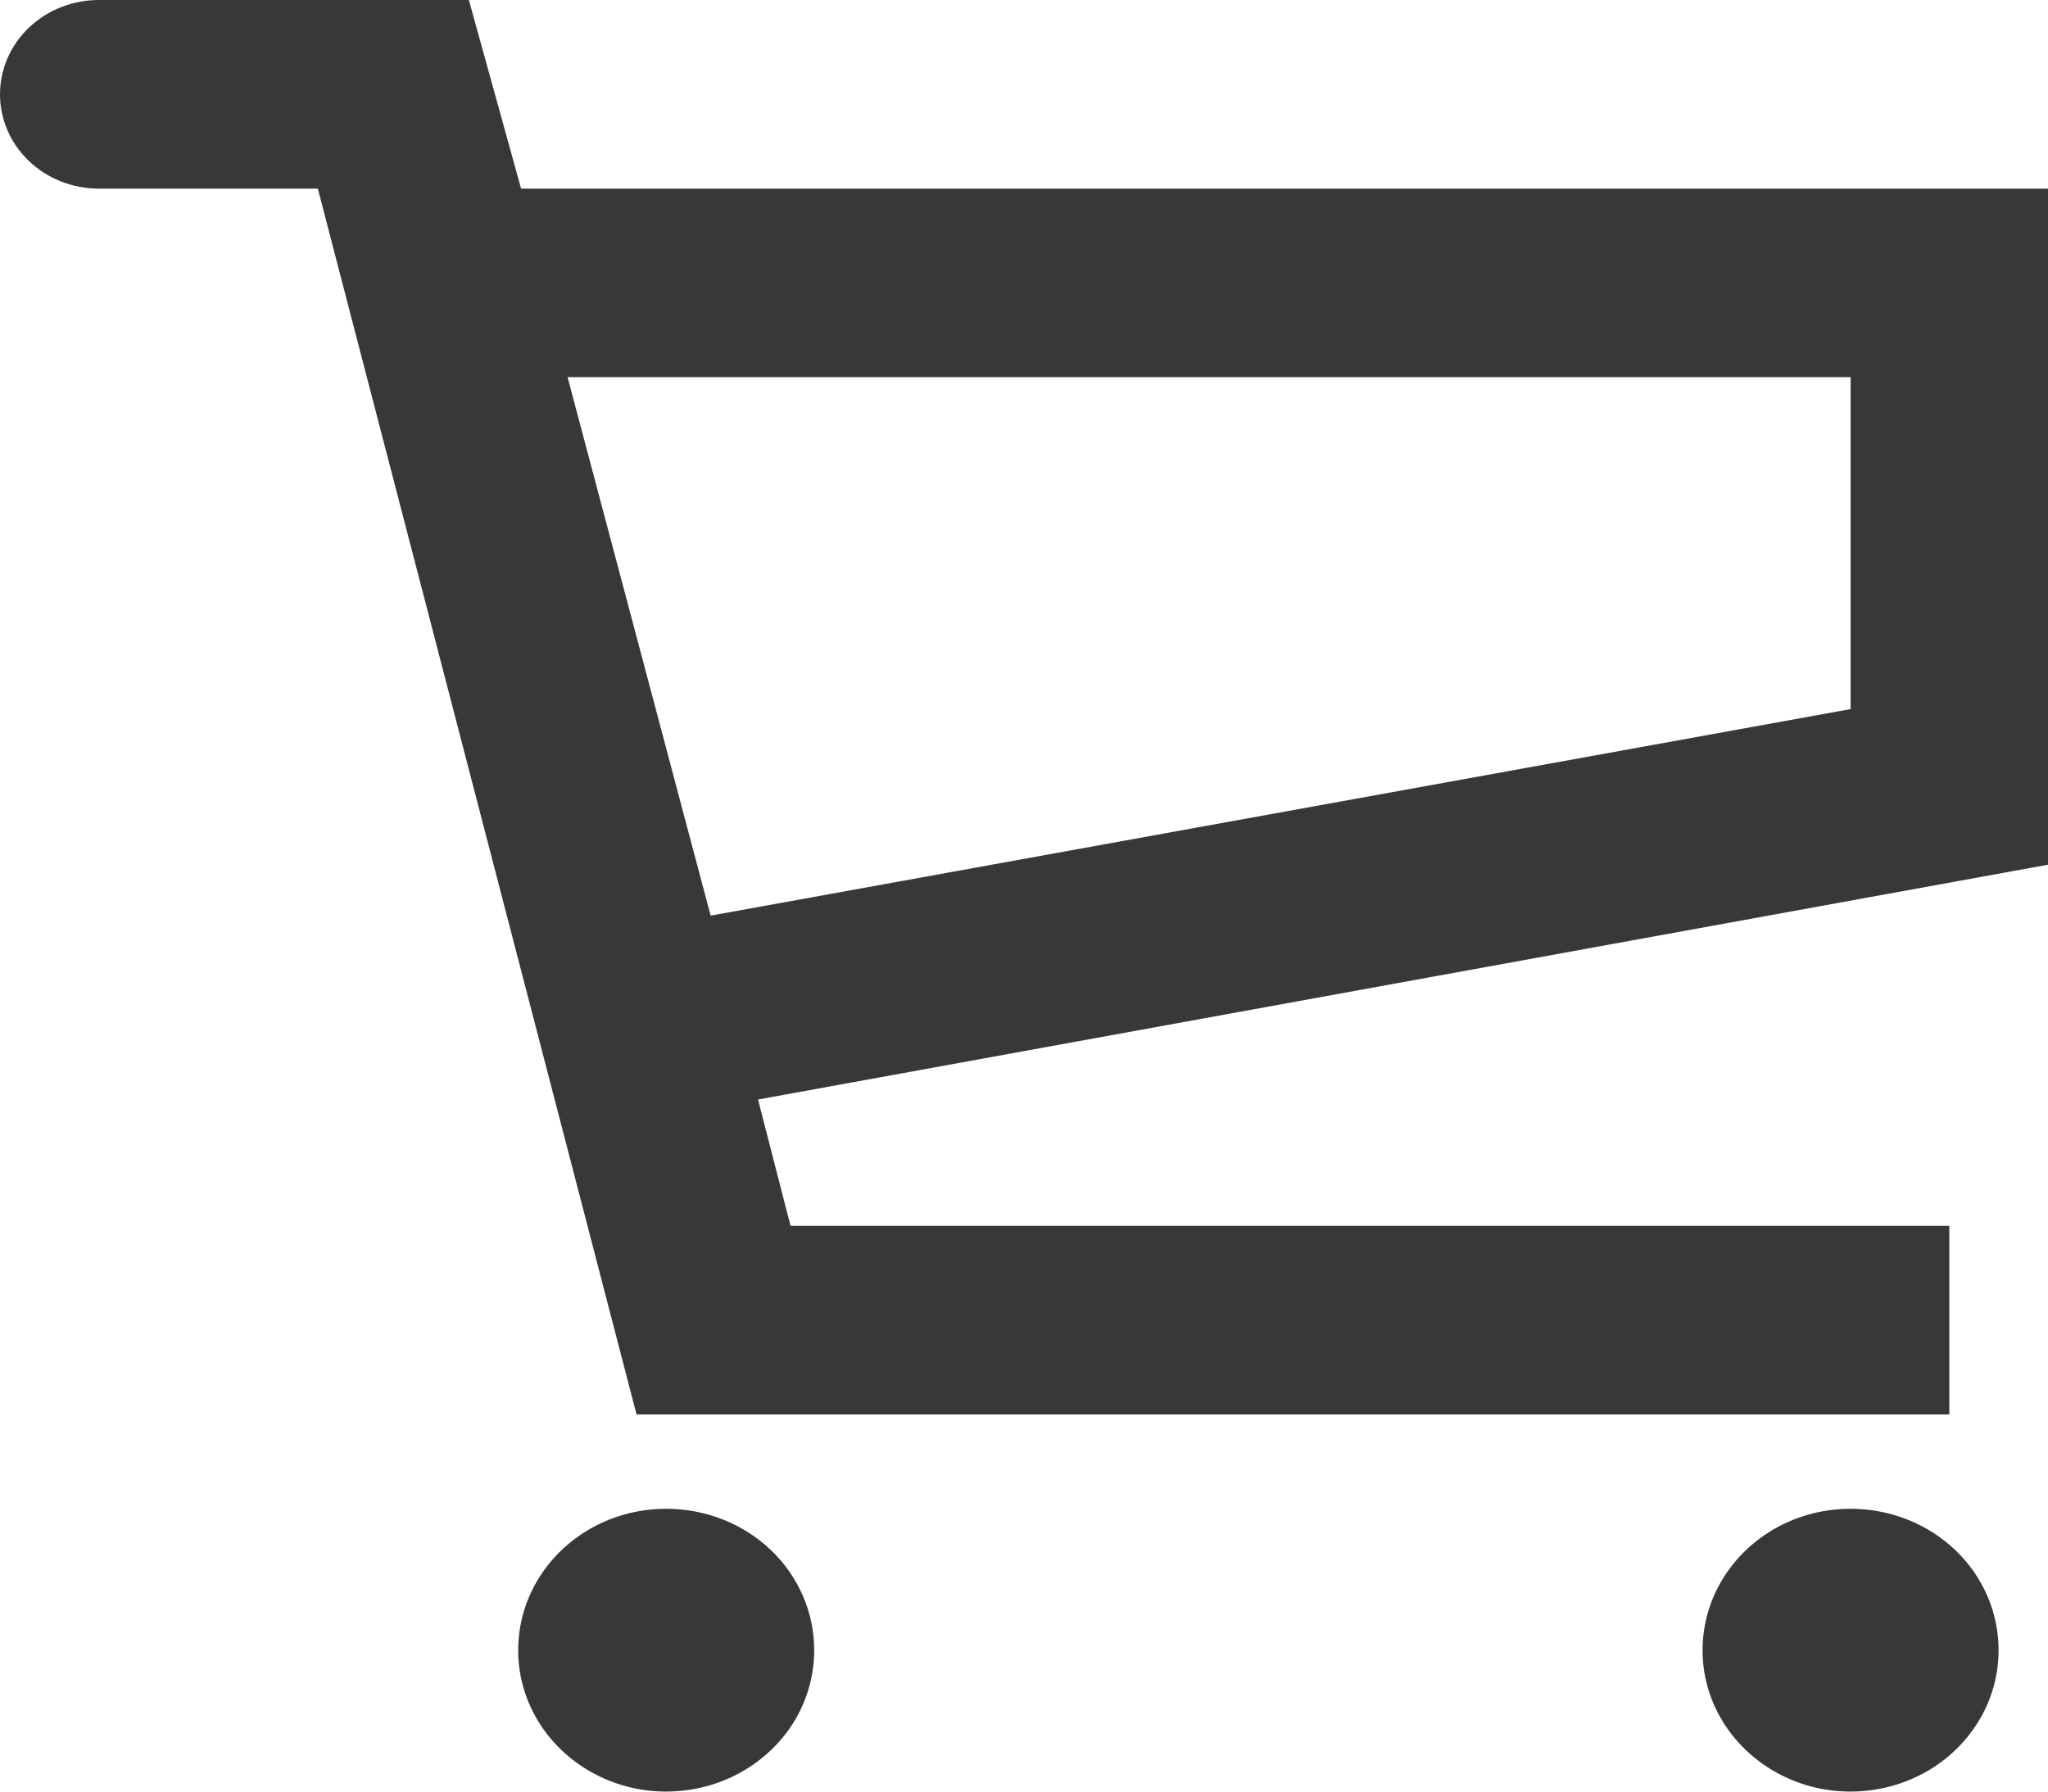 <svg width="16" height="14" viewBox="0 0 16 14" fill="none" xmlns="http://www.w3.org/2000/svg">
<path d="M4.071 1.474L3.663 0H0.771C0.567 0 0.37 0.078 0.226 0.216C0.081 0.354 0 0.541 0 0.737C0 0.932 0.081 1.12 0.226 1.258C0.37 1.396 0.567 1.474 0.771 1.474H2.483L4.973 11.053H15.229V9.579H6.176L5.922 8.592L16 6.757V1.474H4.071ZM14.458 5.541L5.552 7.155L4.434 2.947H14.458V5.541ZM5.205 11.79C4.976 11.79 4.752 11.854 4.562 11.976C4.372 12.097 4.224 12.27 4.136 12.472C4.049 12.674 4.026 12.896 4.07 13.11C4.115 13.325 4.225 13.522 4.387 13.676C4.549 13.831 4.755 13.936 4.979 13.979C5.204 14.021 5.436 13.999 5.647 13.916C5.859 13.832 6.039 13.691 6.167 13.509C6.294 13.327 6.361 13.113 6.361 12.895C6.361 12.602 6.24 12.32 6.023 12.113C5.806 11.906 5.512 11.79 5.205 11.79ZM14.458 11.79C14.229 11.79 14.005 11.854 13.815 11.976C13.625 12.097 13.477 12.27 13.389 12.472C13.302 12.674 13.279 12.896 13.323 13.11C13.368 13.325 13.478 13.522 13.64 13.676C13.802 13.831 14.008 13.936 14.232 13.979C14.457 14.021 14.689 13.999 14.9 13.916C15.112 13.832 15.292 13.691 15.419 13.509C15.547 13.327 15.614 13.113 15.614 12.895C15.614 12.602 15.493 12.32 15.276 12.113C15.059 11.906 14.765 11.79 14.458 11.79Z" fill="#383838"/>
</svg>
